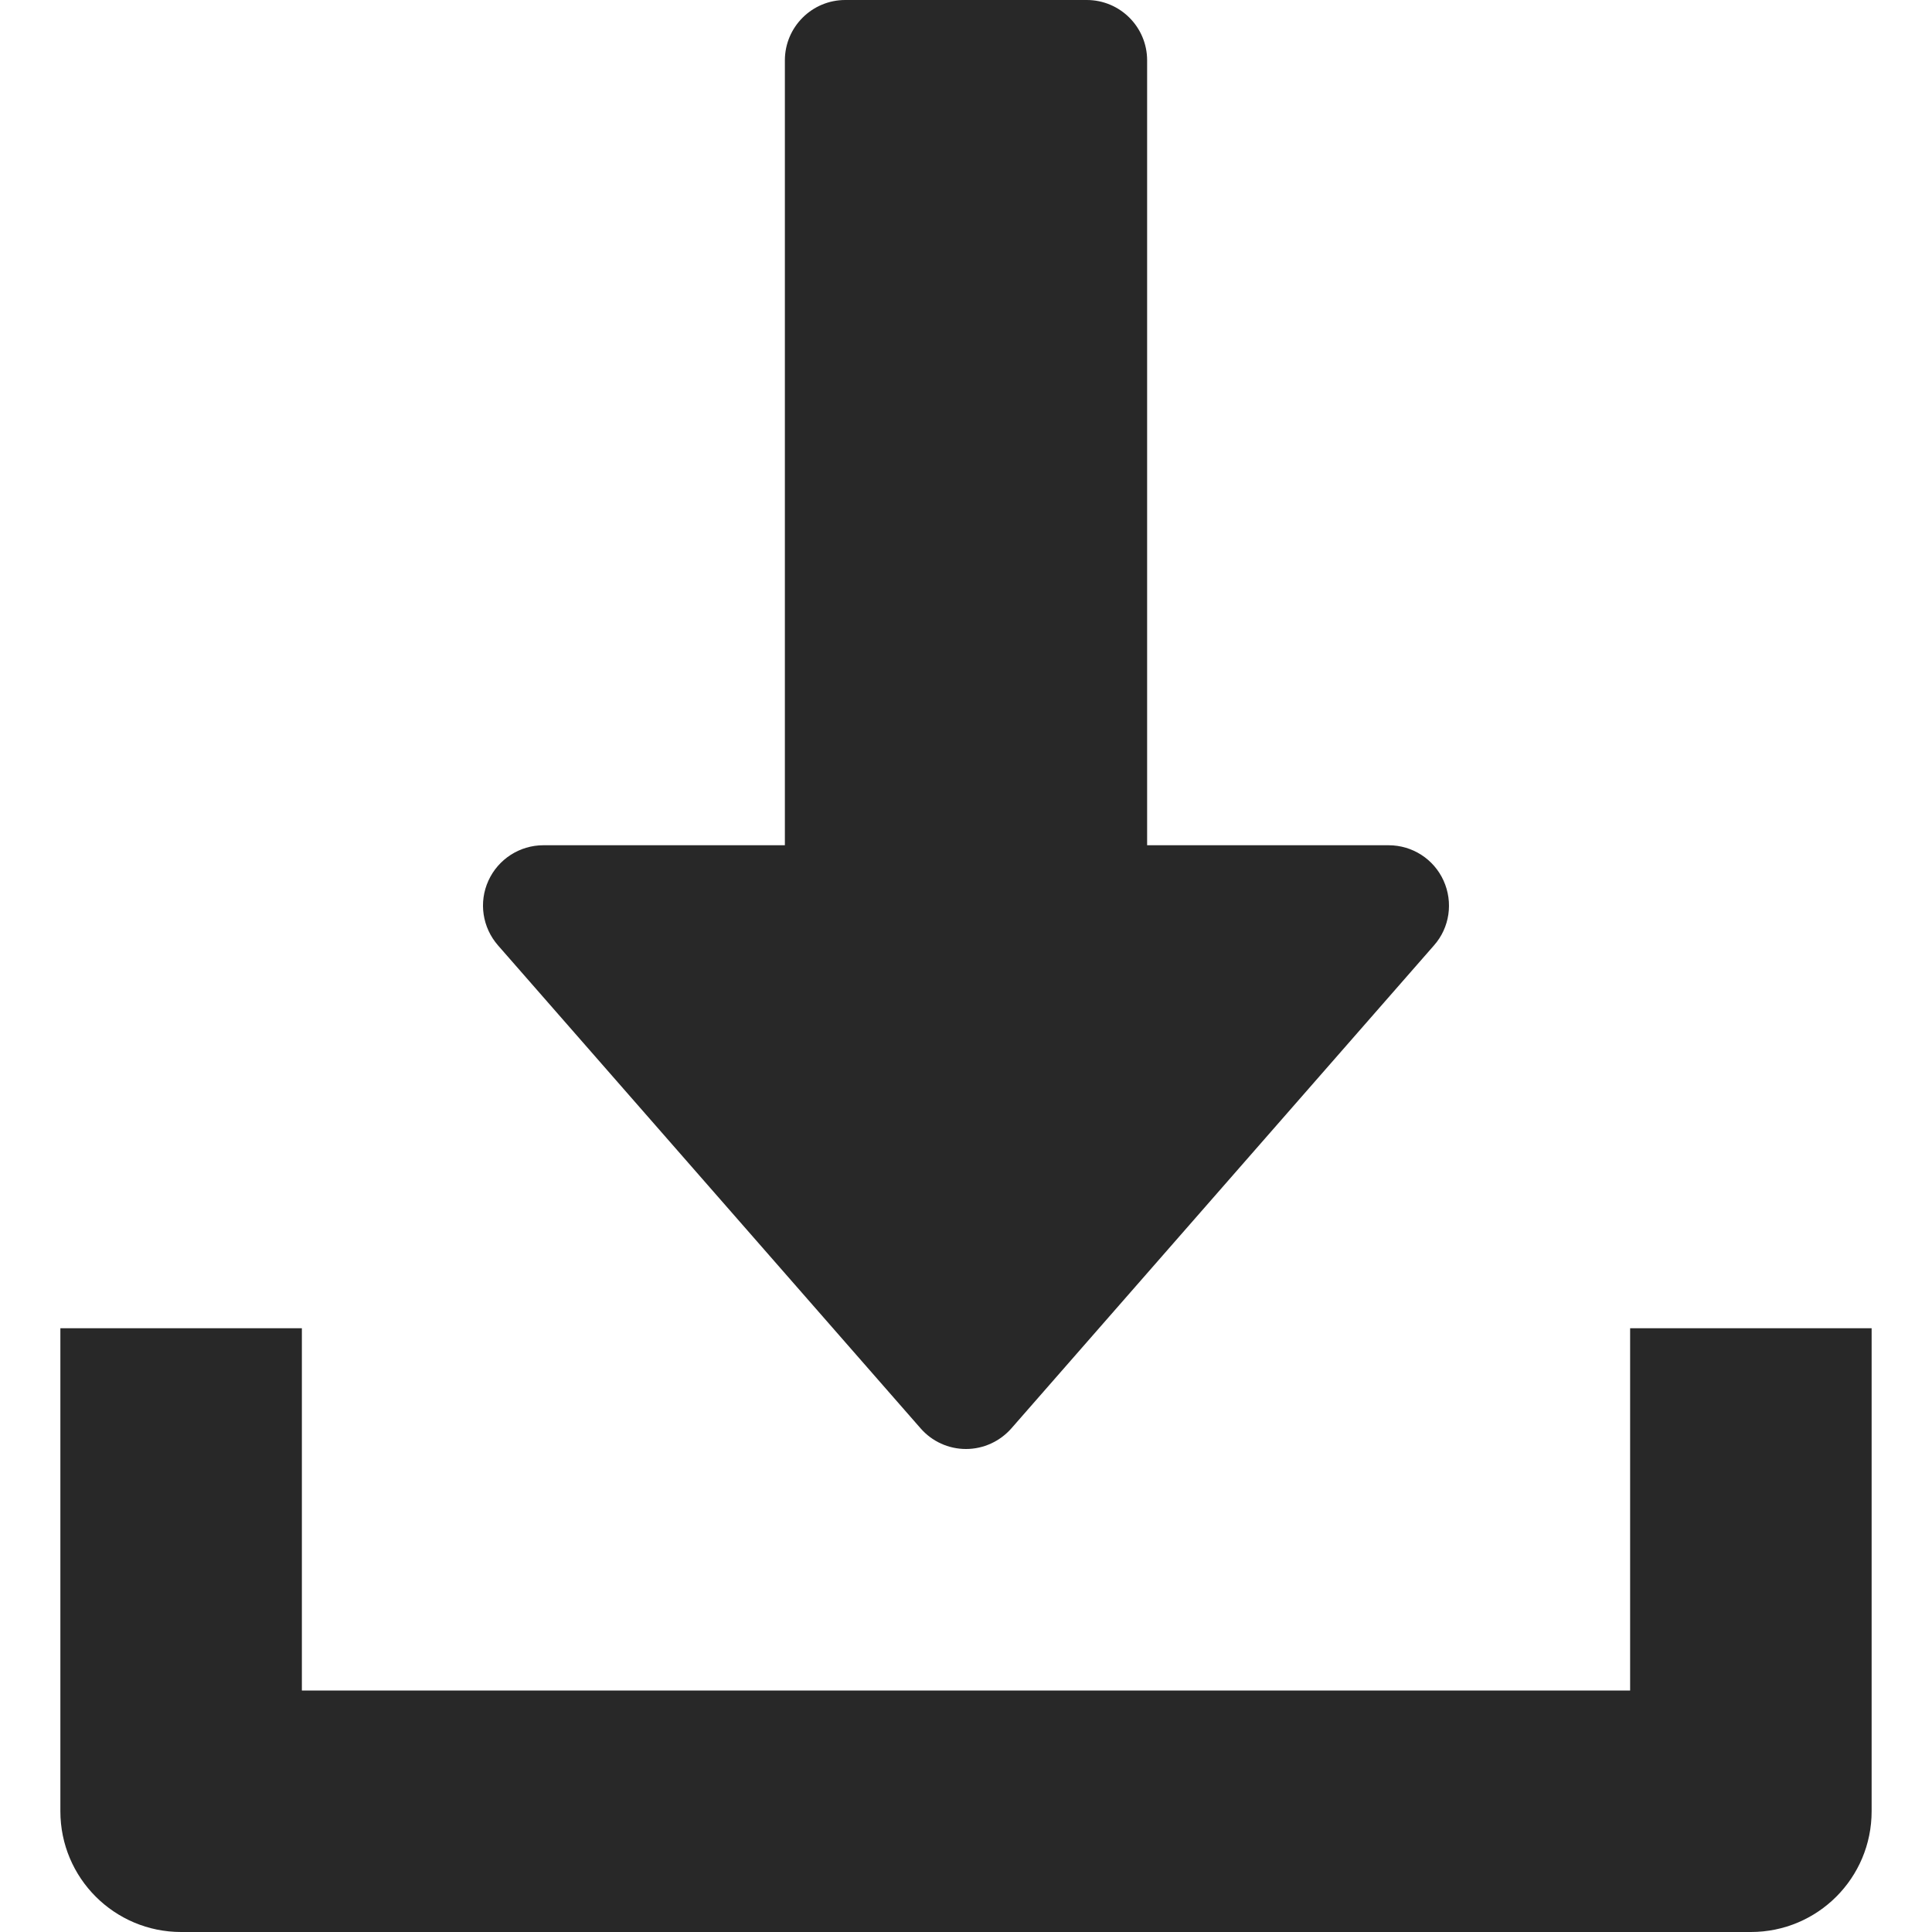 <svg id="Capa_1" xmlns="http://www.w3.org/2000/svg" xmlns:xlink="http://www.w3.org/1999/xlink" viewBox="0 0 512 512" style="enable-background:new 0 0 512 512" fill="#282828"><g><g><path d="M382.56 233.376C379.968 227.648 374.272 224 368 224h-64V16c0-8.832-7.168-16-16-16h-64c-8.832.0-16 7.168-16 16v208h-64c-6.272.0-11.968 3.68-14.56 9.376-2.624 5.728-1.6 12.416 2.528 17.152l112 128c3.04 3.488 7.424 5.472 12.032 5.472 4.608.0 8.992-2.016 12.032-5.472l112-128C384.192 245.824 385.152 239.104 382.56 233.376z"/></g></g><g><g><path d="M432 352v96H80v-96H16v128c0 17.696 14.336 32 32 32h416c17.696.0 32-14.304 32-32V352H432z"/></g></g><g/><g/><g/><g/><g/><g/><g/><g/><g/><g/><g/><g/><g/><g/><g/></svg>